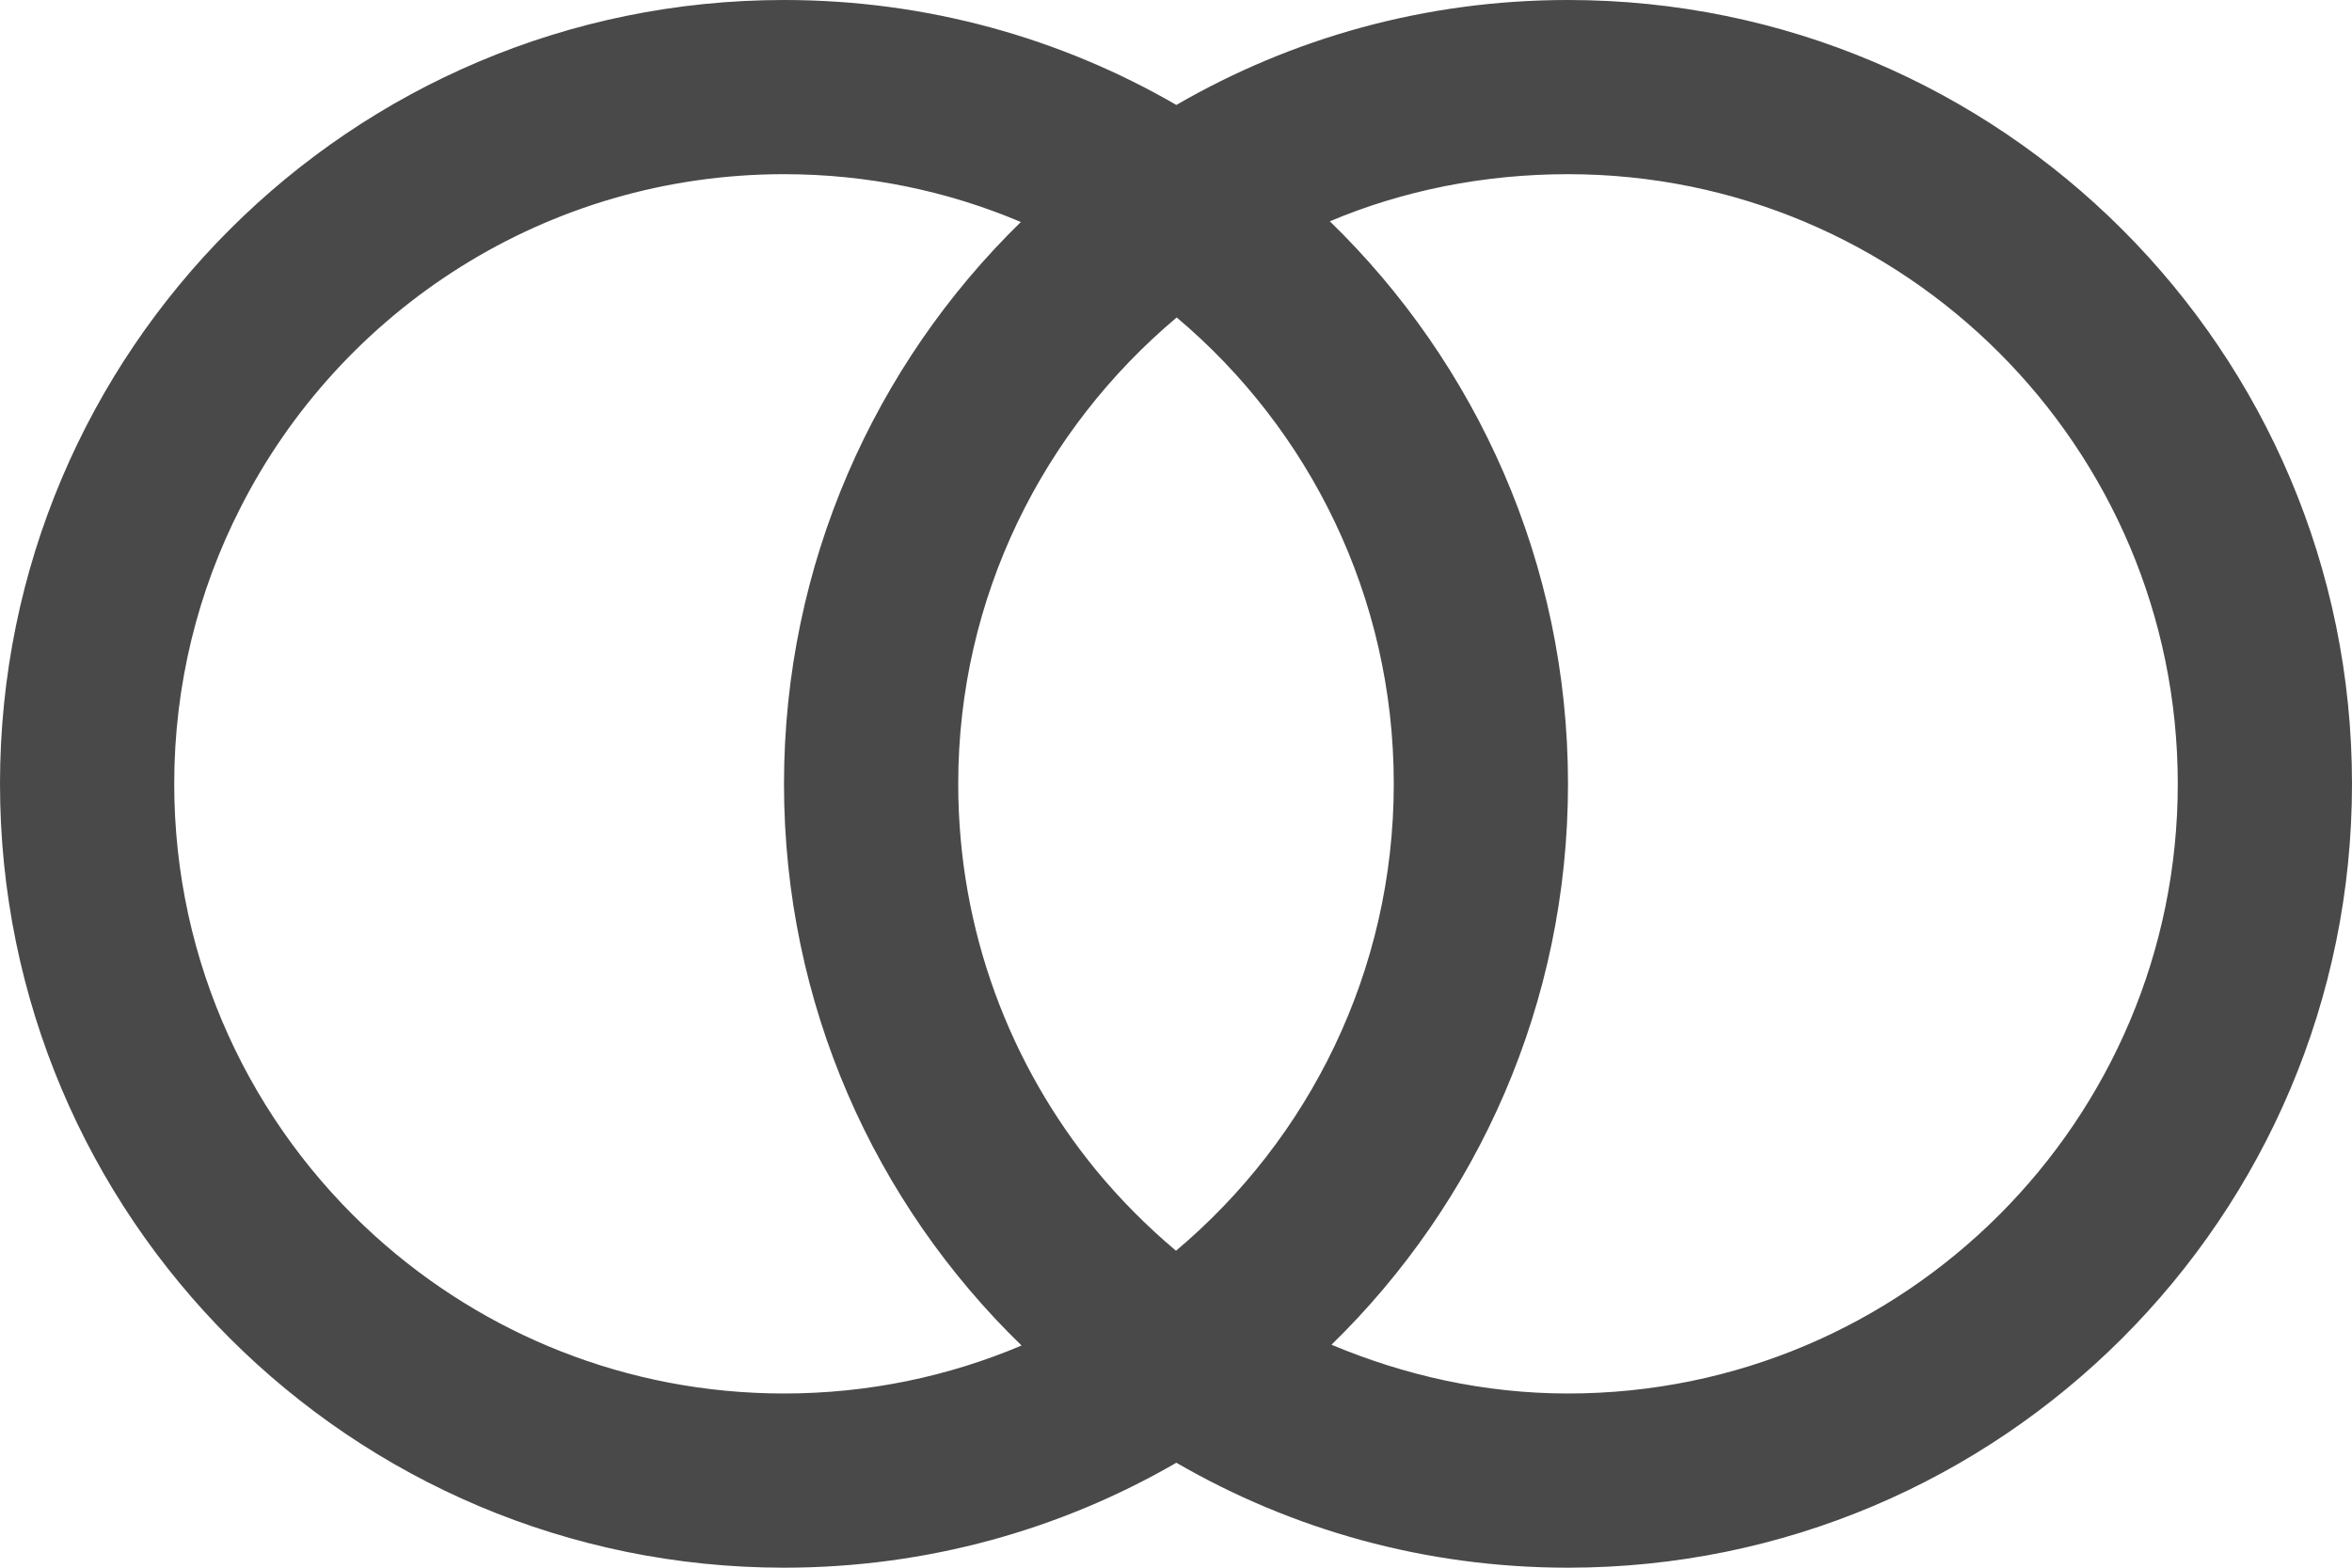 <svg width="27" height="18" viewBox="0 0 27 18" version="1.1" xmlns="http://www.w3.org/2000/svg" xmlns:xlink="http://www.w3.org/1999/xlink">
<path fill="#494949" fill-rule="evenodd" d="M 13.504 16.795C 12.18 17.562 10.641 18 9 18C 4.031 18 0 13.971 0 9C 0 4.029 4.031 0 9 0C 10.641 0 12.18 0.438 13.504 1.205C 14.828 0.438 16.359 0 18 0C 22.969 0 27 4.029 27 9C 27 13.971 22.969 18 18 18C 16.359 18 14.828 17.562 13.504 16.795ZM 11.727 15.449C 10.891 15.803 9.969 16 9 16C 7.195 16 5.551 15.316 4.309 14.195C 2.891 12.914 2 11.06 2 9C 2 7.861 2.273 6.785 2.758 5.834C 3.91 3.559 6.273 2 9 2C 9.965 2 10.883 2.195 11.719 2.549C 10.043 4.184 9 6.477 9 9C 9 11.533 10.043 13.815 11.727 15.449ZM 13.5 14.361C 13.168 14.082 12.859 13.771 12.582 13.435C 11.594 12.229 11 10.684 11 9C 11 6.848 11.98 4.93 13.508 3.645C 15.031 4.928 16 6.85 16 9C 16 11.152 15.027 13.076 13.5 14.361ZM 15.285 15.44C 16.121 15.791 17.035 16 18 16C 21.867 16 25 12.865 25 9C 25 5.135 21.867 2 18 2C 17.031 2 16.102 2.188 15.266 2.541C 16.949 4.176 18 6.467 18 9C 18 11.523 16.961 13.805 15.285 15.44Z"/>
</svg>
